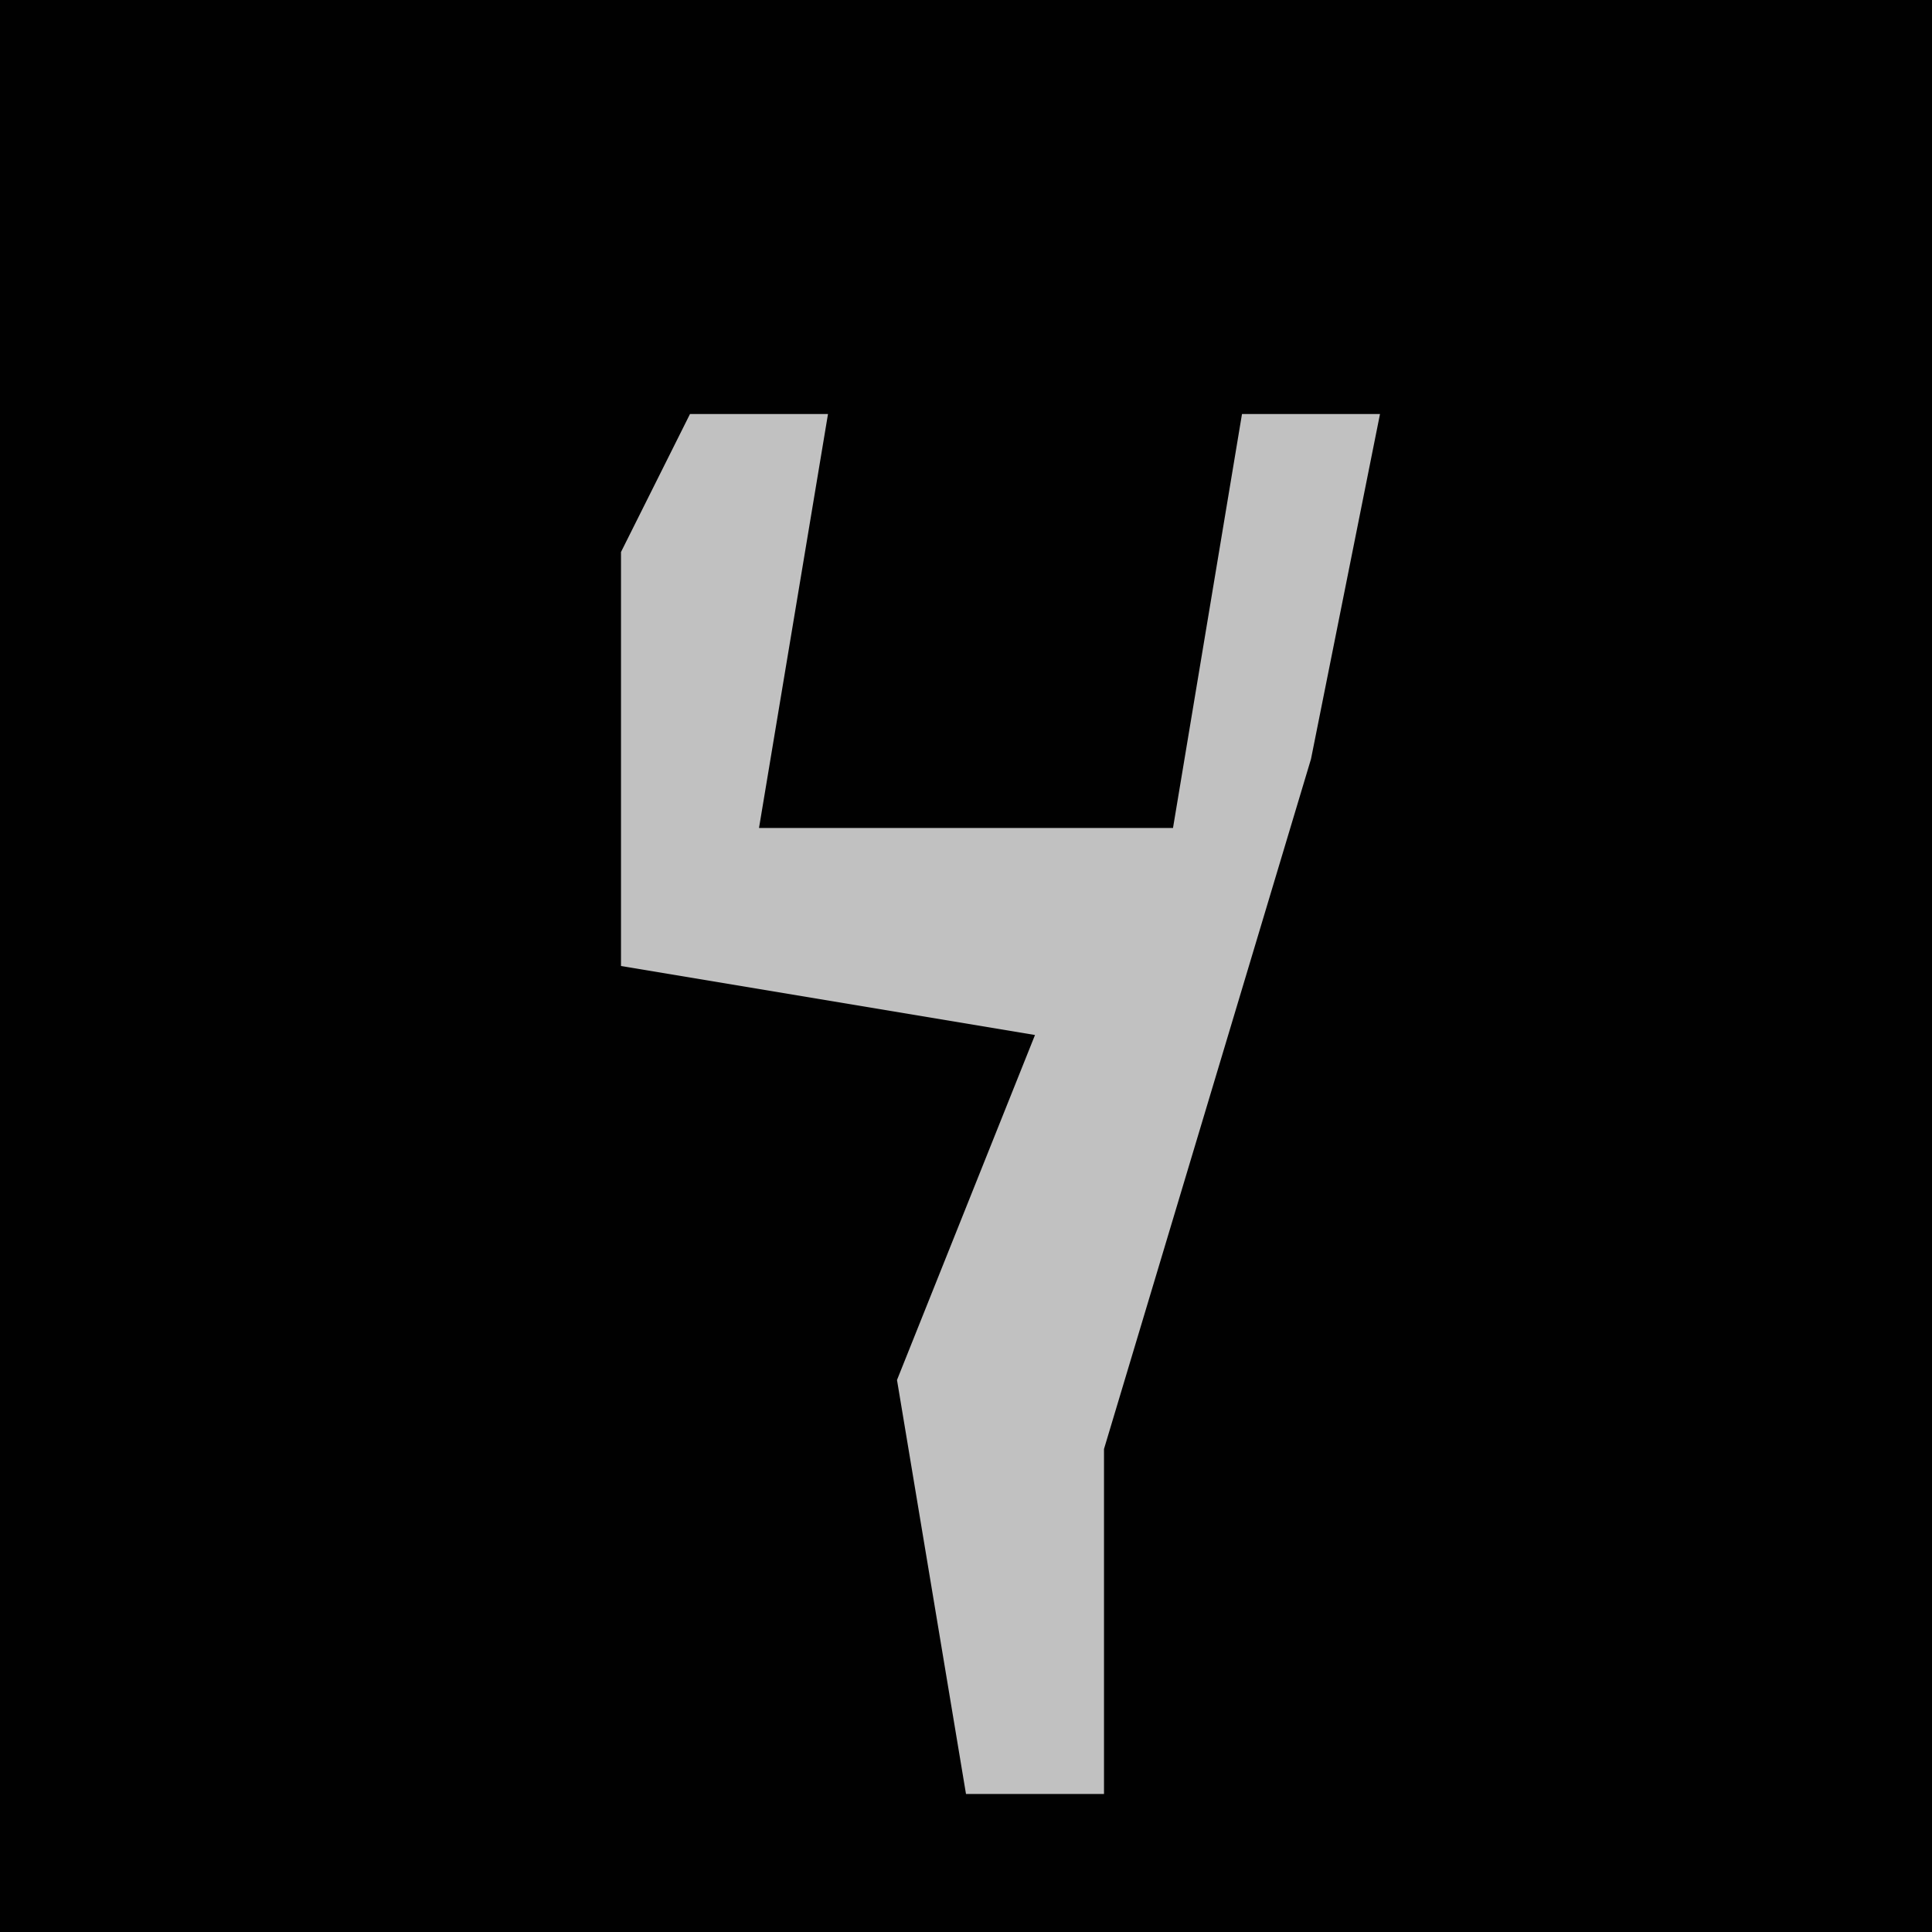 <?xml version="1.0" encoding="UTF-8"?>
<svg version="1.1" xmlns="http://www.w3.org/2000/svg" width="28" height="28">
<path d="M0,0 L28,0 L28,28 L0,28 Z " fill="#010101" transform="translate(0,0)"/>
<path d="M0,0 L2,0 L1,6 L7,6 L8,0 L10,0 L9,5 L6,15 L6,20 L4,20 L3,14 L5,9 L-1,8 L-1,2 Z " fill="#C1C1C1" transform="translate(10,6)"/>
</svg>
